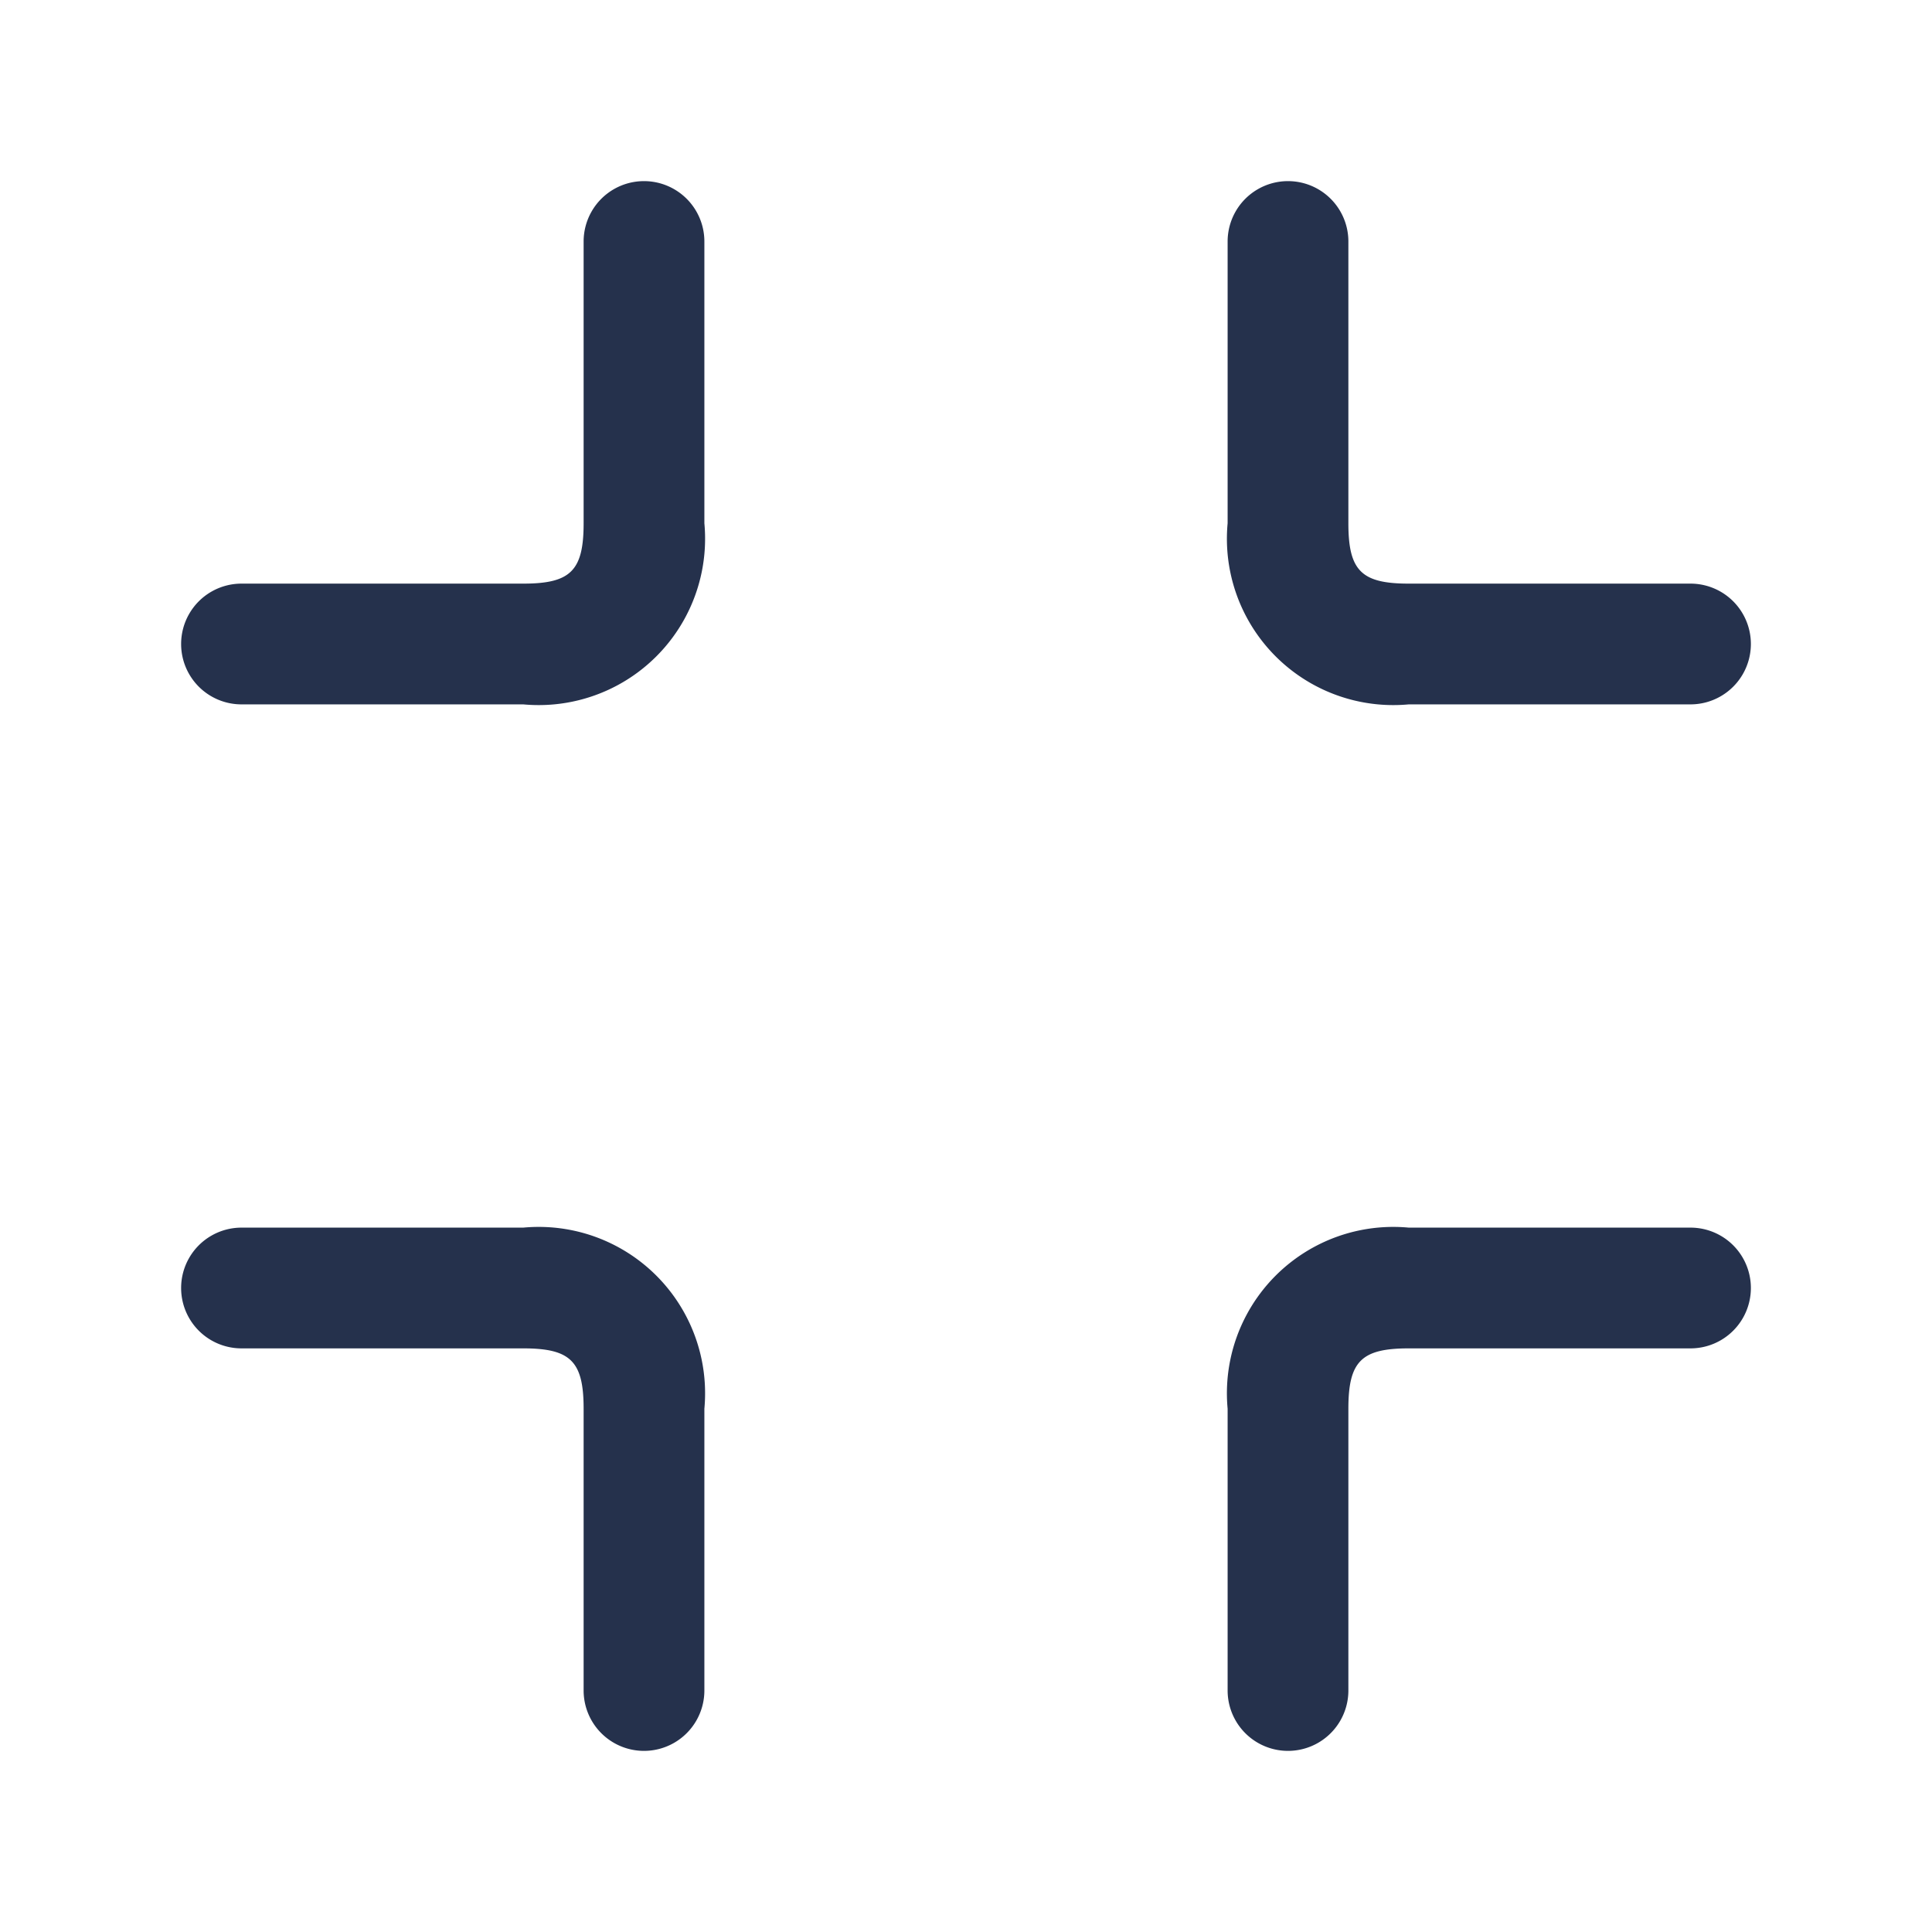 <svg id="Layer" xmlns="http://www.w3.org/2000/svg" viewBox="0 0 24 24"><defs><style>.cls-1{fill:#25314c;}</style></defs><path id="compress" class="cls-1" d="M21,8.75H17.5A2.067,2.067,0,0,1,15.25,6.5V3a.75.75,0,0,1,1.5,0V6.5c0,.589.161.75.75.75H21a.75.75,0,0,1,0,1.5ZM8.75,6.5V3a.75.75,0,0,0-1.5,0V6.5c0,.589-.161.75-.75.75H3a.75.75,0,0,0,0,1.5H6.5A2.067,2.067,0,0,0,8.75,6.5Zm0,14.5V17.5A2.067,2.067,0,0,0,6.5,15.25H3a.75.75,0,0,0,0,1.5H6.5c.589,0,.75.161.75.75V21a.75.75,0,0,0,1.5,0Zm8,0V17.5c0-.589.161-.75.75-.75H21a.75.75,0,0,0,0-1.5H17.5a2.067,2.067,0,0,0-2.25,2.25V21a.75.75,0,0,0,1.5,0Z"/></svg>